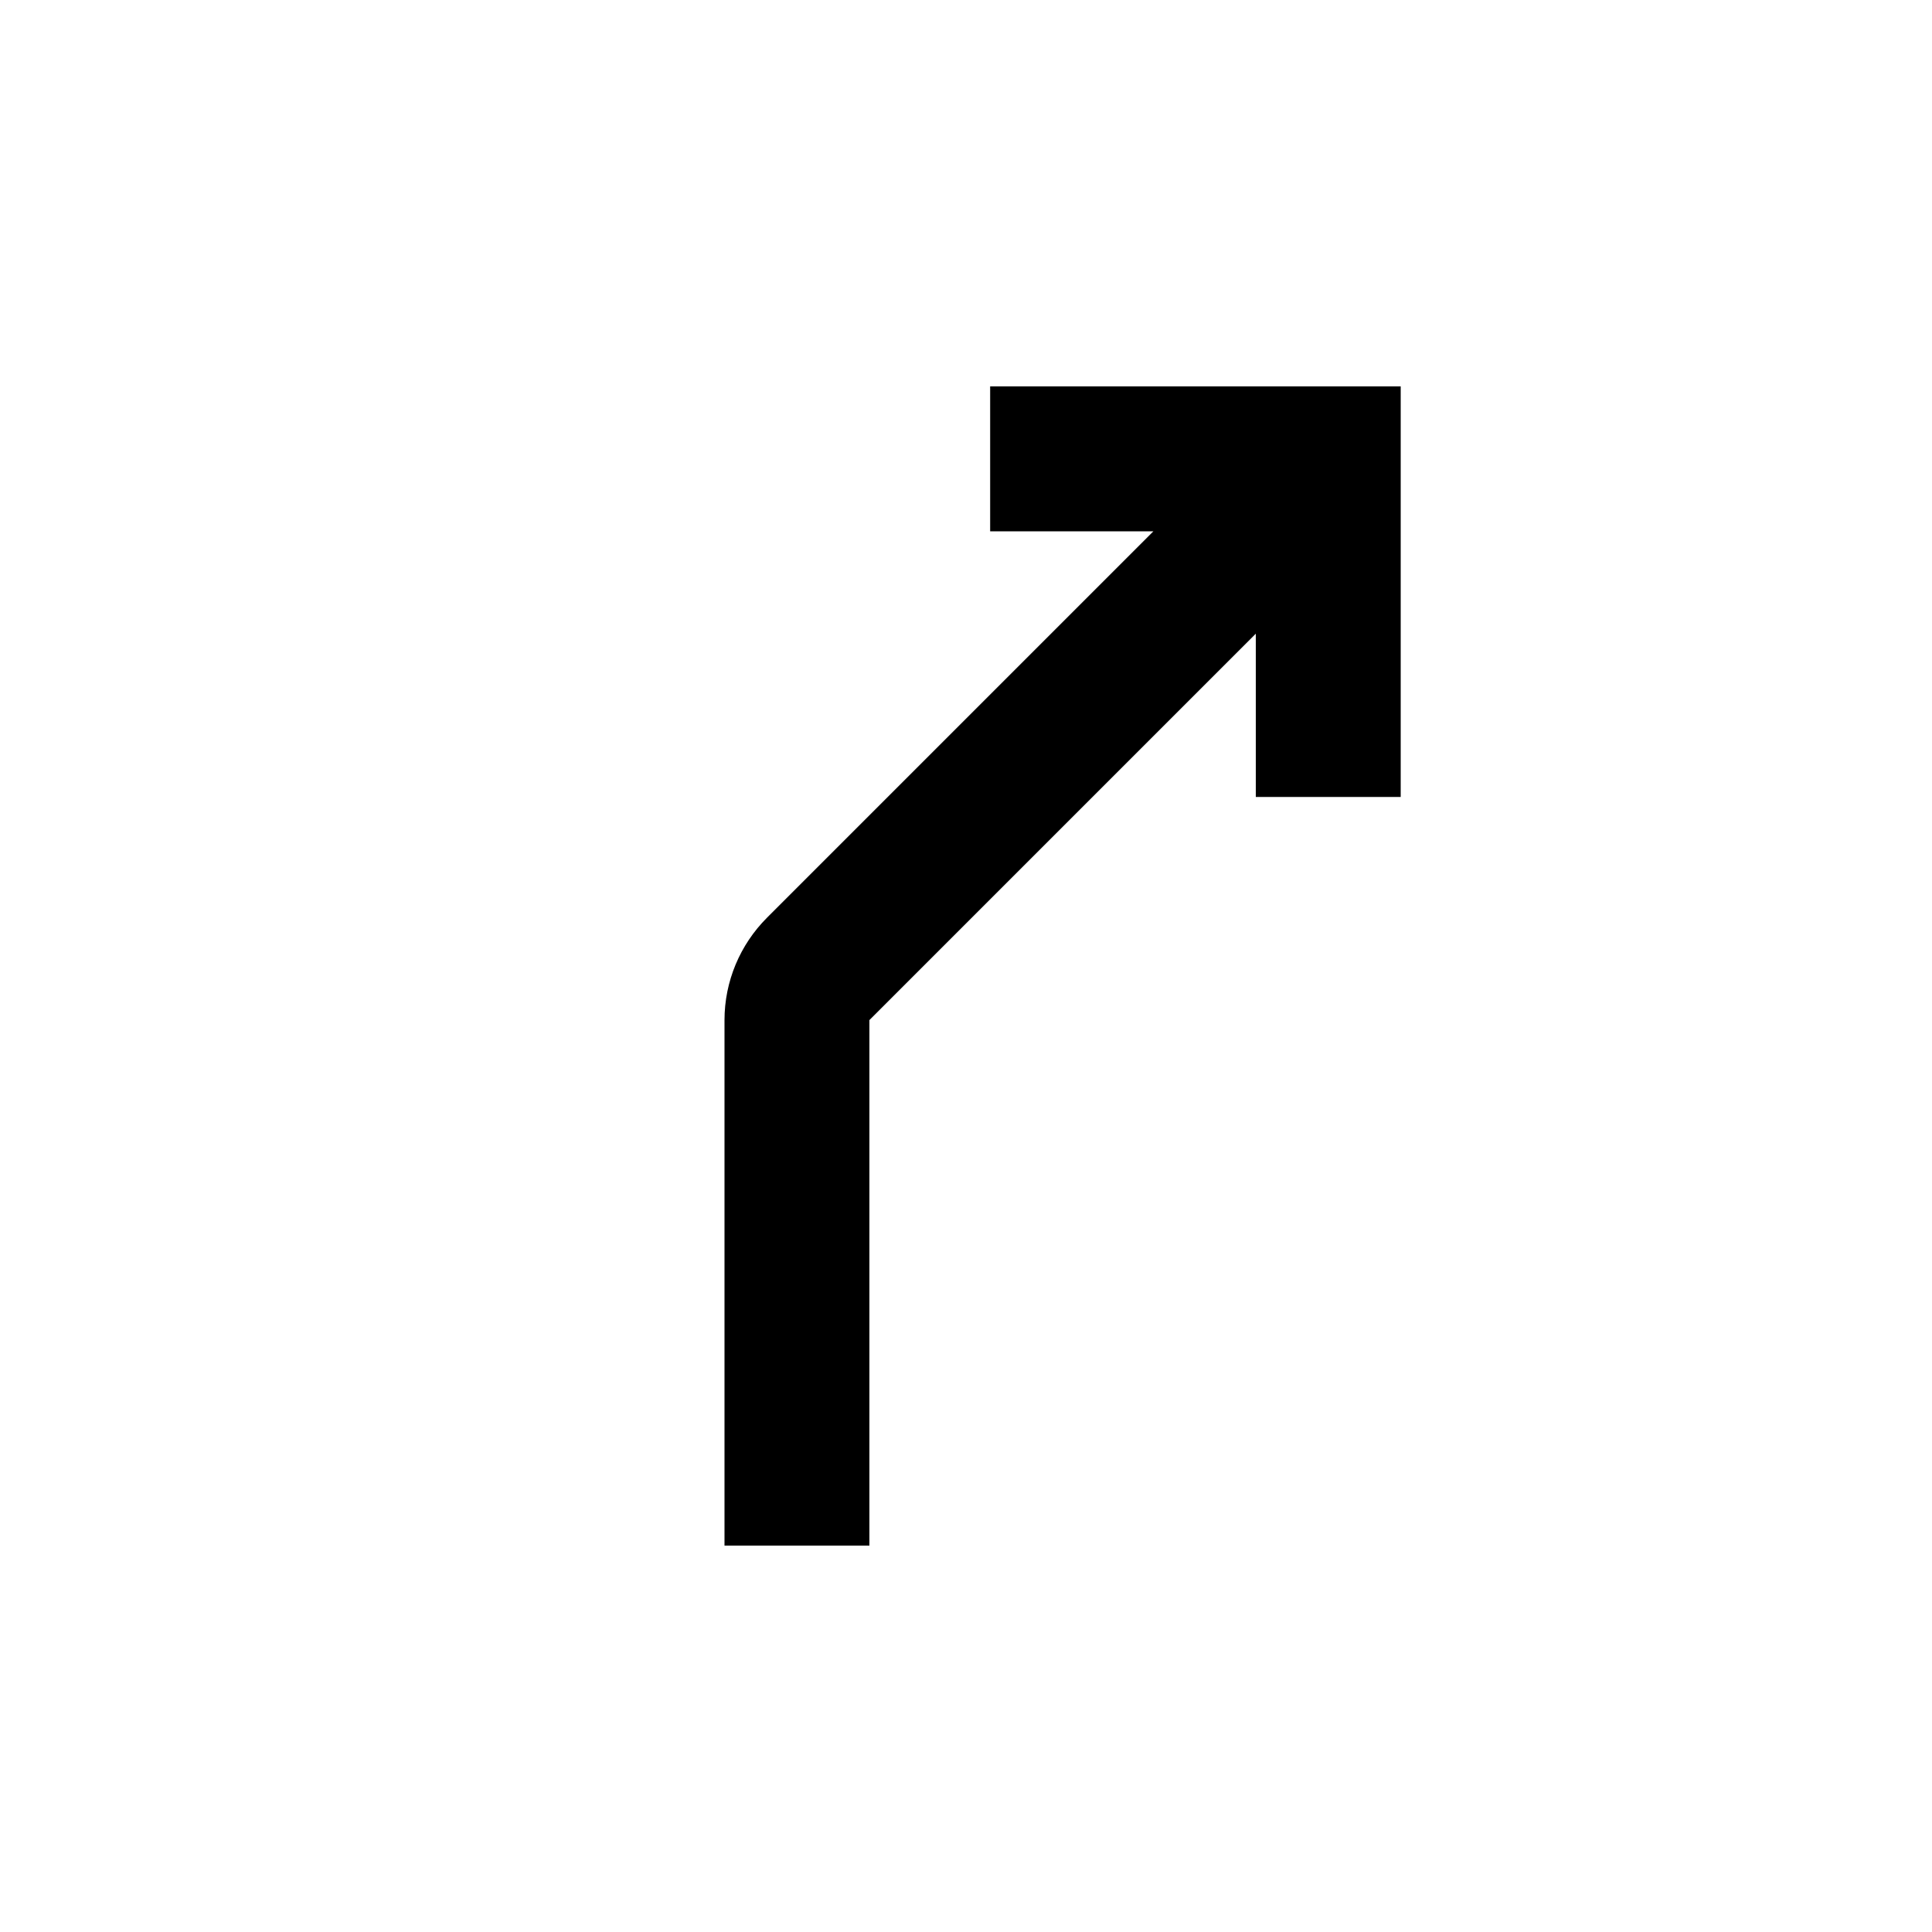 <svg fill="currentColor" xmlns="http://www.w3.org/2000/svg" enable-background="new 0 0 20 20" height="20" viewBox="0 0 20 20" width="20"><g><rect fill="none" height="20" width="20"/></g><g><path d="M7.5,10.56V16H9v-5.44l4-4l0,1.69h1.5l0-4.25l-4.25,0v1.5l1.69,0l-4,4C7.66,9.78,7.5,10.16,7.5,10.56z"/></g></svg>